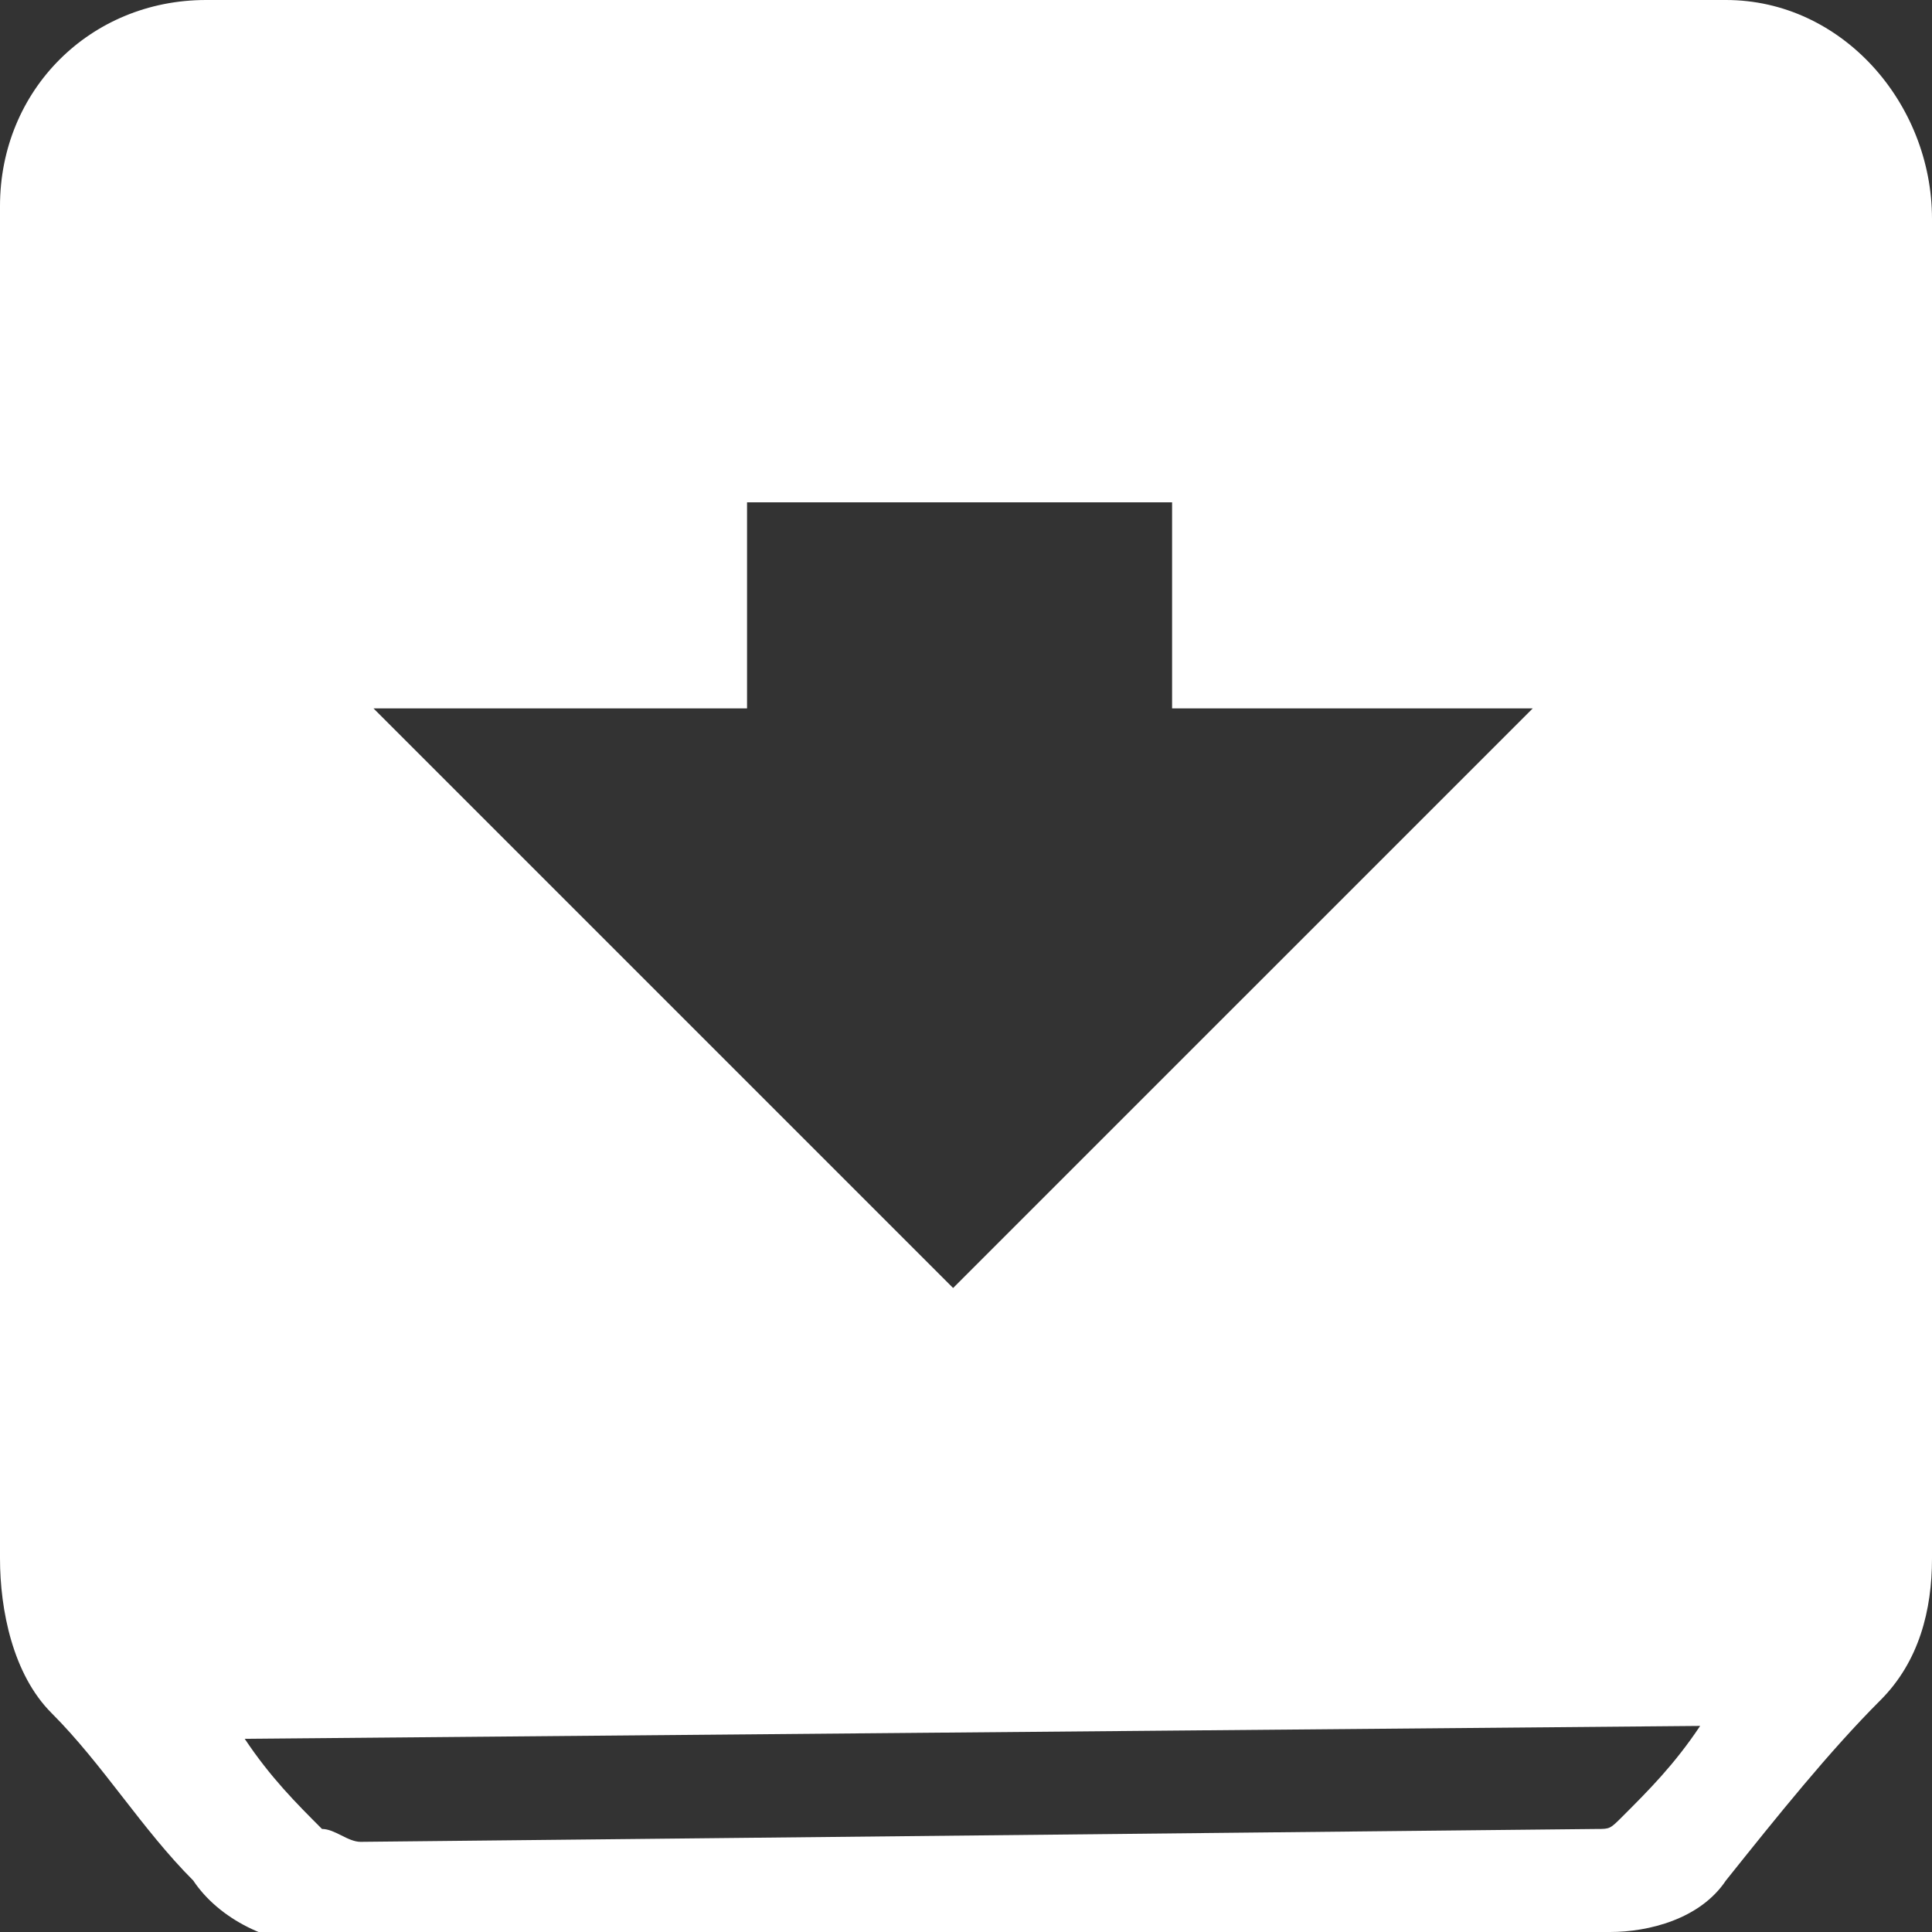 <?xml version="1.0" encoding="utf-8"?>
<!-- Generator: Adobe Illustrator 24.3.0, SVG Export Plug-In . SVG Version: 6.00 Build 0)  -->
<svg version="1.1" id="Layer_1" xmlns="http://www.w3.org/2000/svg" xmlns:xlink="http://www.w3.org/1999/xlink" x="0px" y="0px"
	 viewBox="0 0 15 15" style="enable-background:new 0 0 15 15;" xml:space="preserve">
<rect x="0" y="0" width="15" height="15" fill="#333333" stroke="none"/>
<style type="text/css">
	.st0{fill:#FFFFFF;}
</style>
<g id="Layer_2_1_">
	<g id="Layer_1-2">
		<path class="st0" d="M0,12.1c0,0.4,0.1,0.9,0.4,1.2c0.4,0.4,0.7,0.9,1.1,1.3c0.2,0.3,0.6,0.5,1,0.5l10-0.1c0.3,0,0.7-0.1,0.9-0.4
			c0.4-0.5,0.8-1,1.2-1.4c0.3-0.3,0.4-0.7,0.4-1.1L15,1.7C15,0.8,14.3,0,13.4,0c-0.1,0-0.2,0-0.2,0L1.6,0C0.7,0,0,0.7,0,1.6
			c0,0,0,0.1,0,0.1L0,12.1z M5.8,5.5l0-1.6l3.3,0l0,1.6l2.8,0L7.4,10L2.9,5.5L5.8,5.5z M13.2,13.4c-0.2,0.3-0.4,0.5-0.6,0.7
			c-0.1,0.1-0.1,0.1-0.2,0.1l-9.6,0.1c-0.1,0-0.2-0.1-0.3-0.1c-0.2-0.2-0.4-0.4-0.6-0.7L13.2,13.4z"/>
	</g>
</g>
</svg>
